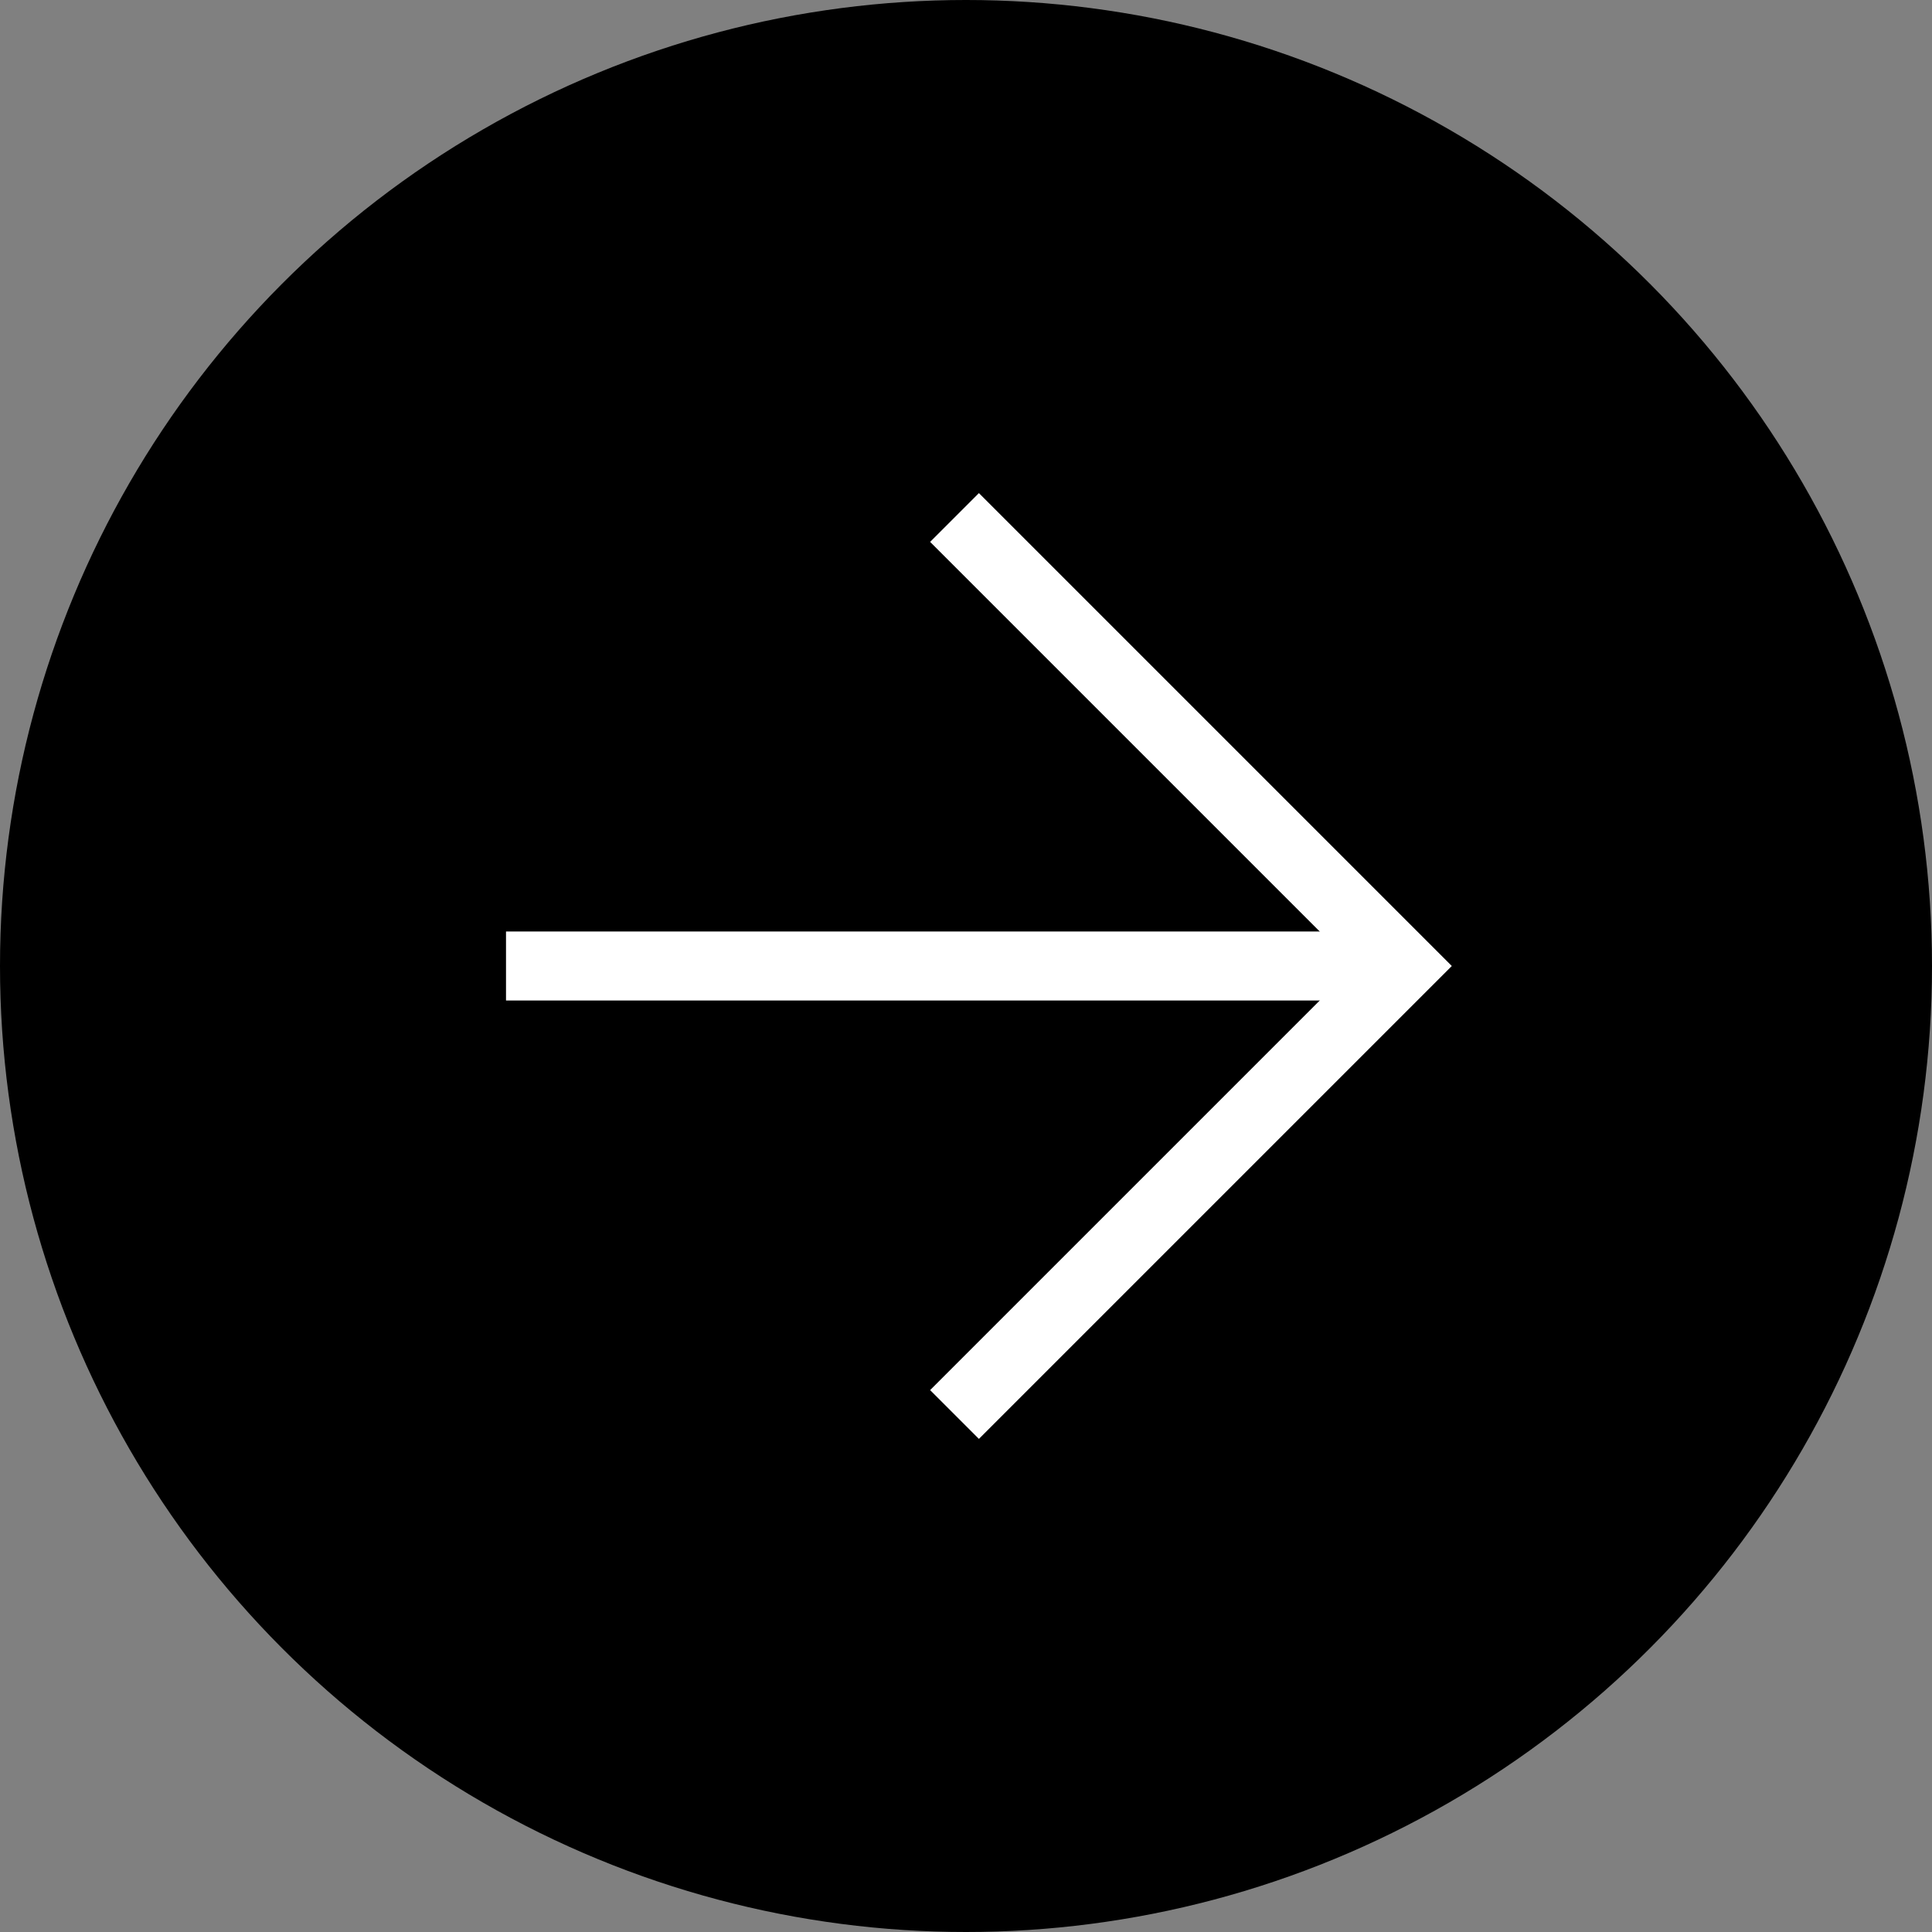 <svg width="56" height="56" viewBox="0 0 56 56" fill="none" xmlns="http://www.w3.org/2000/svg">
<rect x="0" y="0" width="56" height="56" fill="#808080" stroke="none"/>
<circle cx="28" cy="28" r="28" fill="black"/>
<path d="M14.667 28H40.667" stroke="white" stroke-width="2" stroke-miterlimit="10"/>
<path d="M27.667 41L40.667 28L27.667 15" stroke="white" stroke-width="2" stroke-miterlimit="10"/>
</svg>

